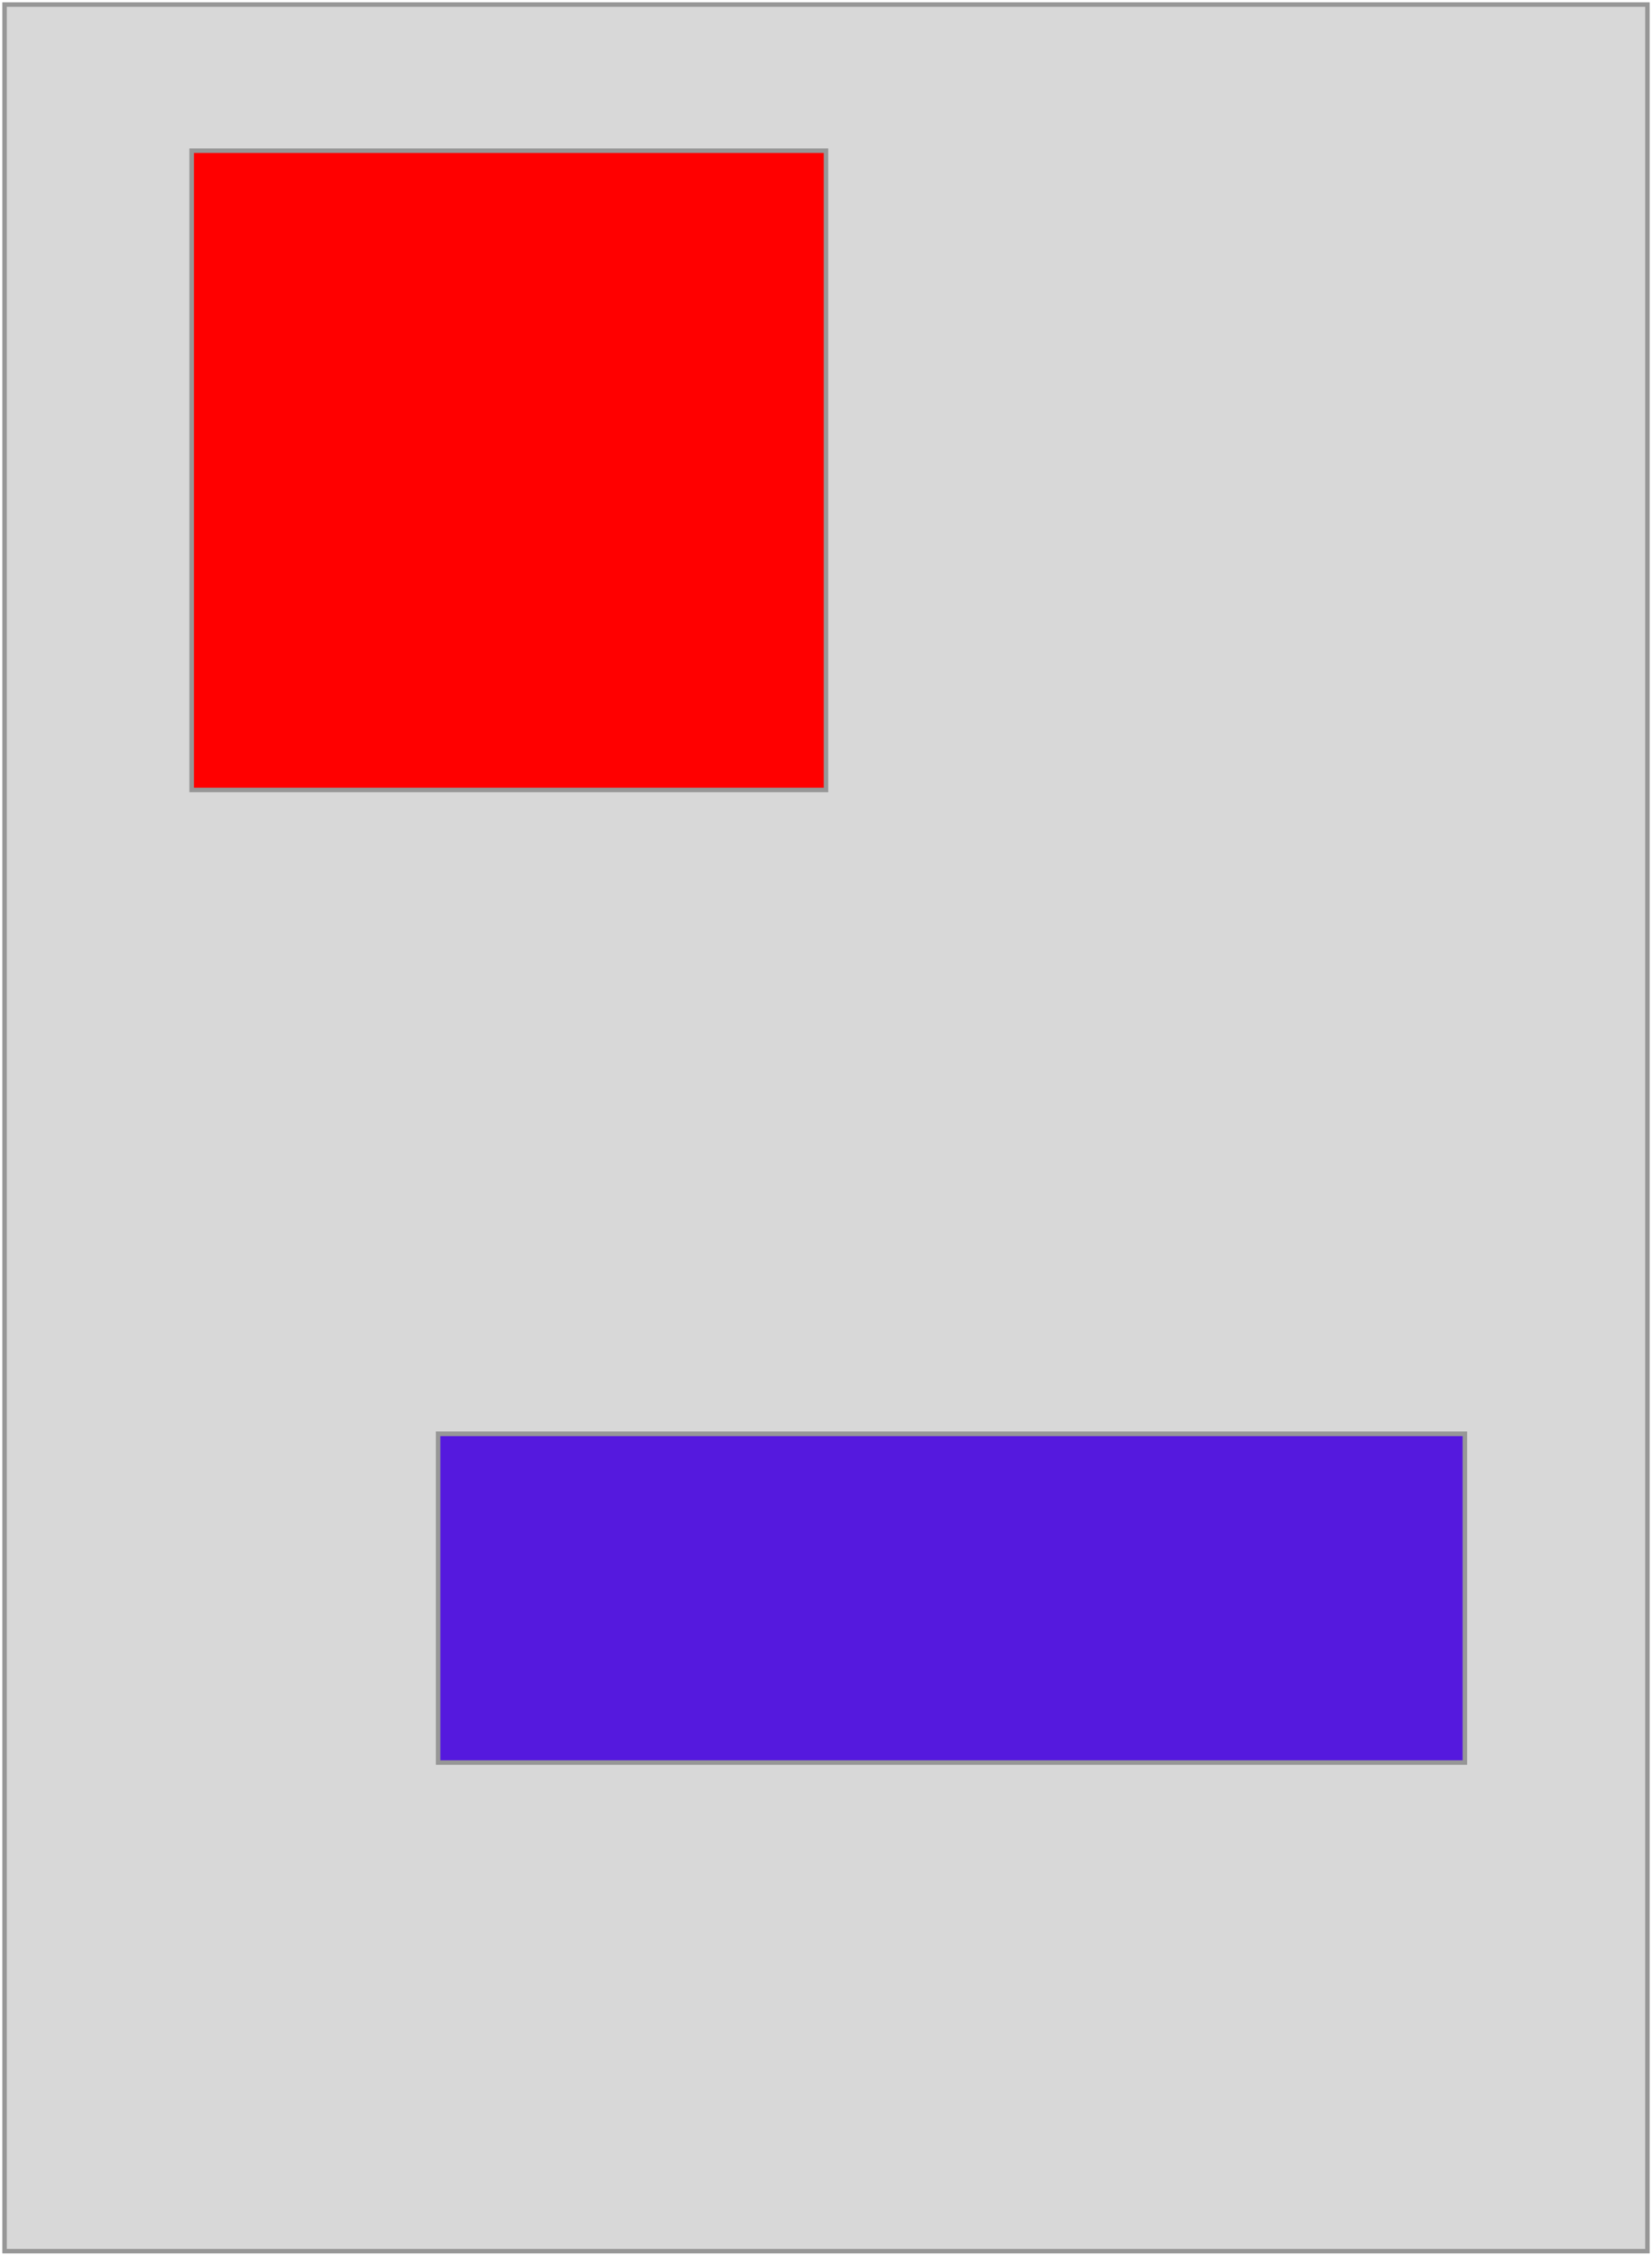<?xml version="1.0" encoding="UTF-8"?>
<svg width="362px" height="494px" viewBox="0 0 362 494" version="1.1" xmlns="http://www.w3.org/2000/svg" xmlns:xlink="http://www.w3.org/1999/xlink">
    <!-- Generator: sketchtool 63 (101010) - https://sketch.com -->
    <title>group</title>
    <desc>Created with sketchtool.</desc>
    <g id="Page-1" stroke="none" stroke-width="1" fill="none" fill-rule="evenodd">
        <g id="Artboard" transform="translate(-82, -105)" stroke="#979797">
            <g id="group" transform="translate(83, 106)">
                <rect id="Background" fill="#D8D8D8" x="0" y="0" width="360" height="492"></rect>
                <rect id="Rectangle" fill="#FF0000" x="41" y="32" width="139" height="140"></rect>
                <g id="subgroup" transform="translate(95, 313)" fill="#5519DE">
                    <rect id="Rectangle" x="0" y="0" width="225" height="72"></rect>
                </g>
            </g>
        </g>
    </g>
</svg>